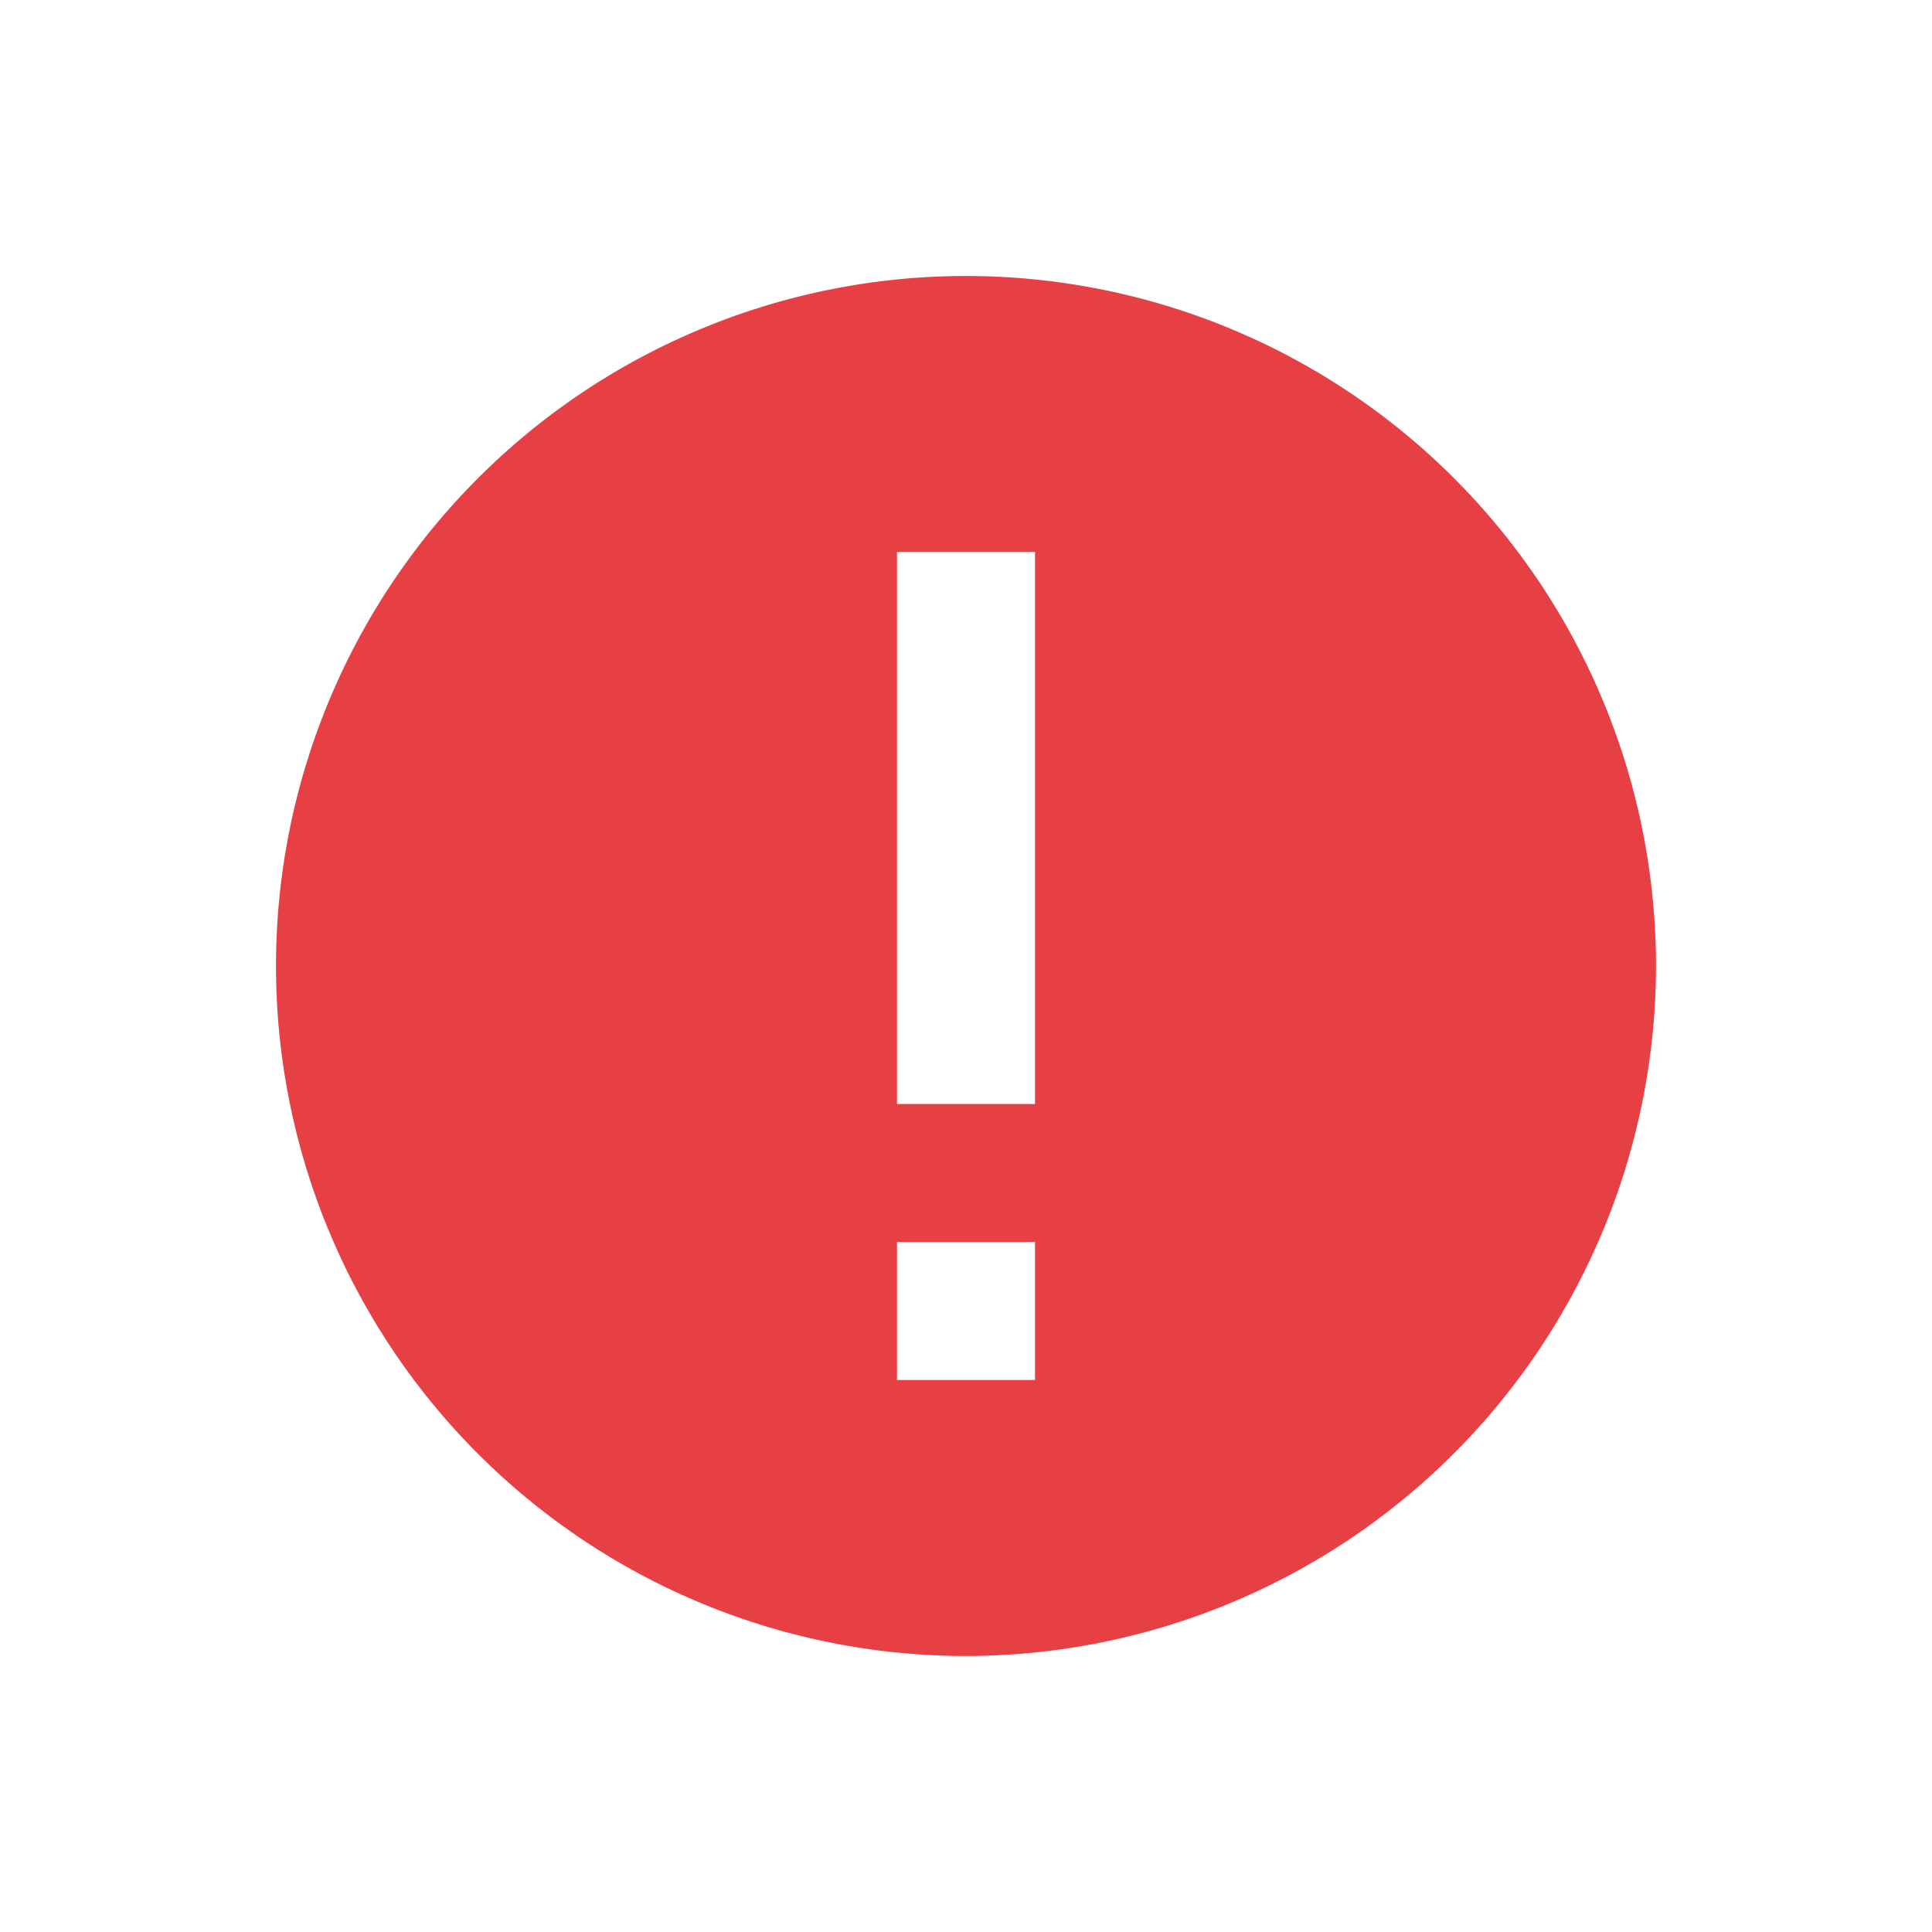 <svg id="Icon" xmlns="http://www.w3.org/2000/svg" viewBox="0 0 14 14">
  <rect id="Background" width="14" height="14" fill="none"/>
  <path id="Subtraction_2" data-name="Subtraction 2" d="M5,10a5,5,0,1,1,5-5A5.006,5.006,0,0,1,5,10ZM4.5,7V8h1V7Zm0-5V6h1V2Z" transform="translate(2 2)" fill="#e63f44"/>
</svg>
